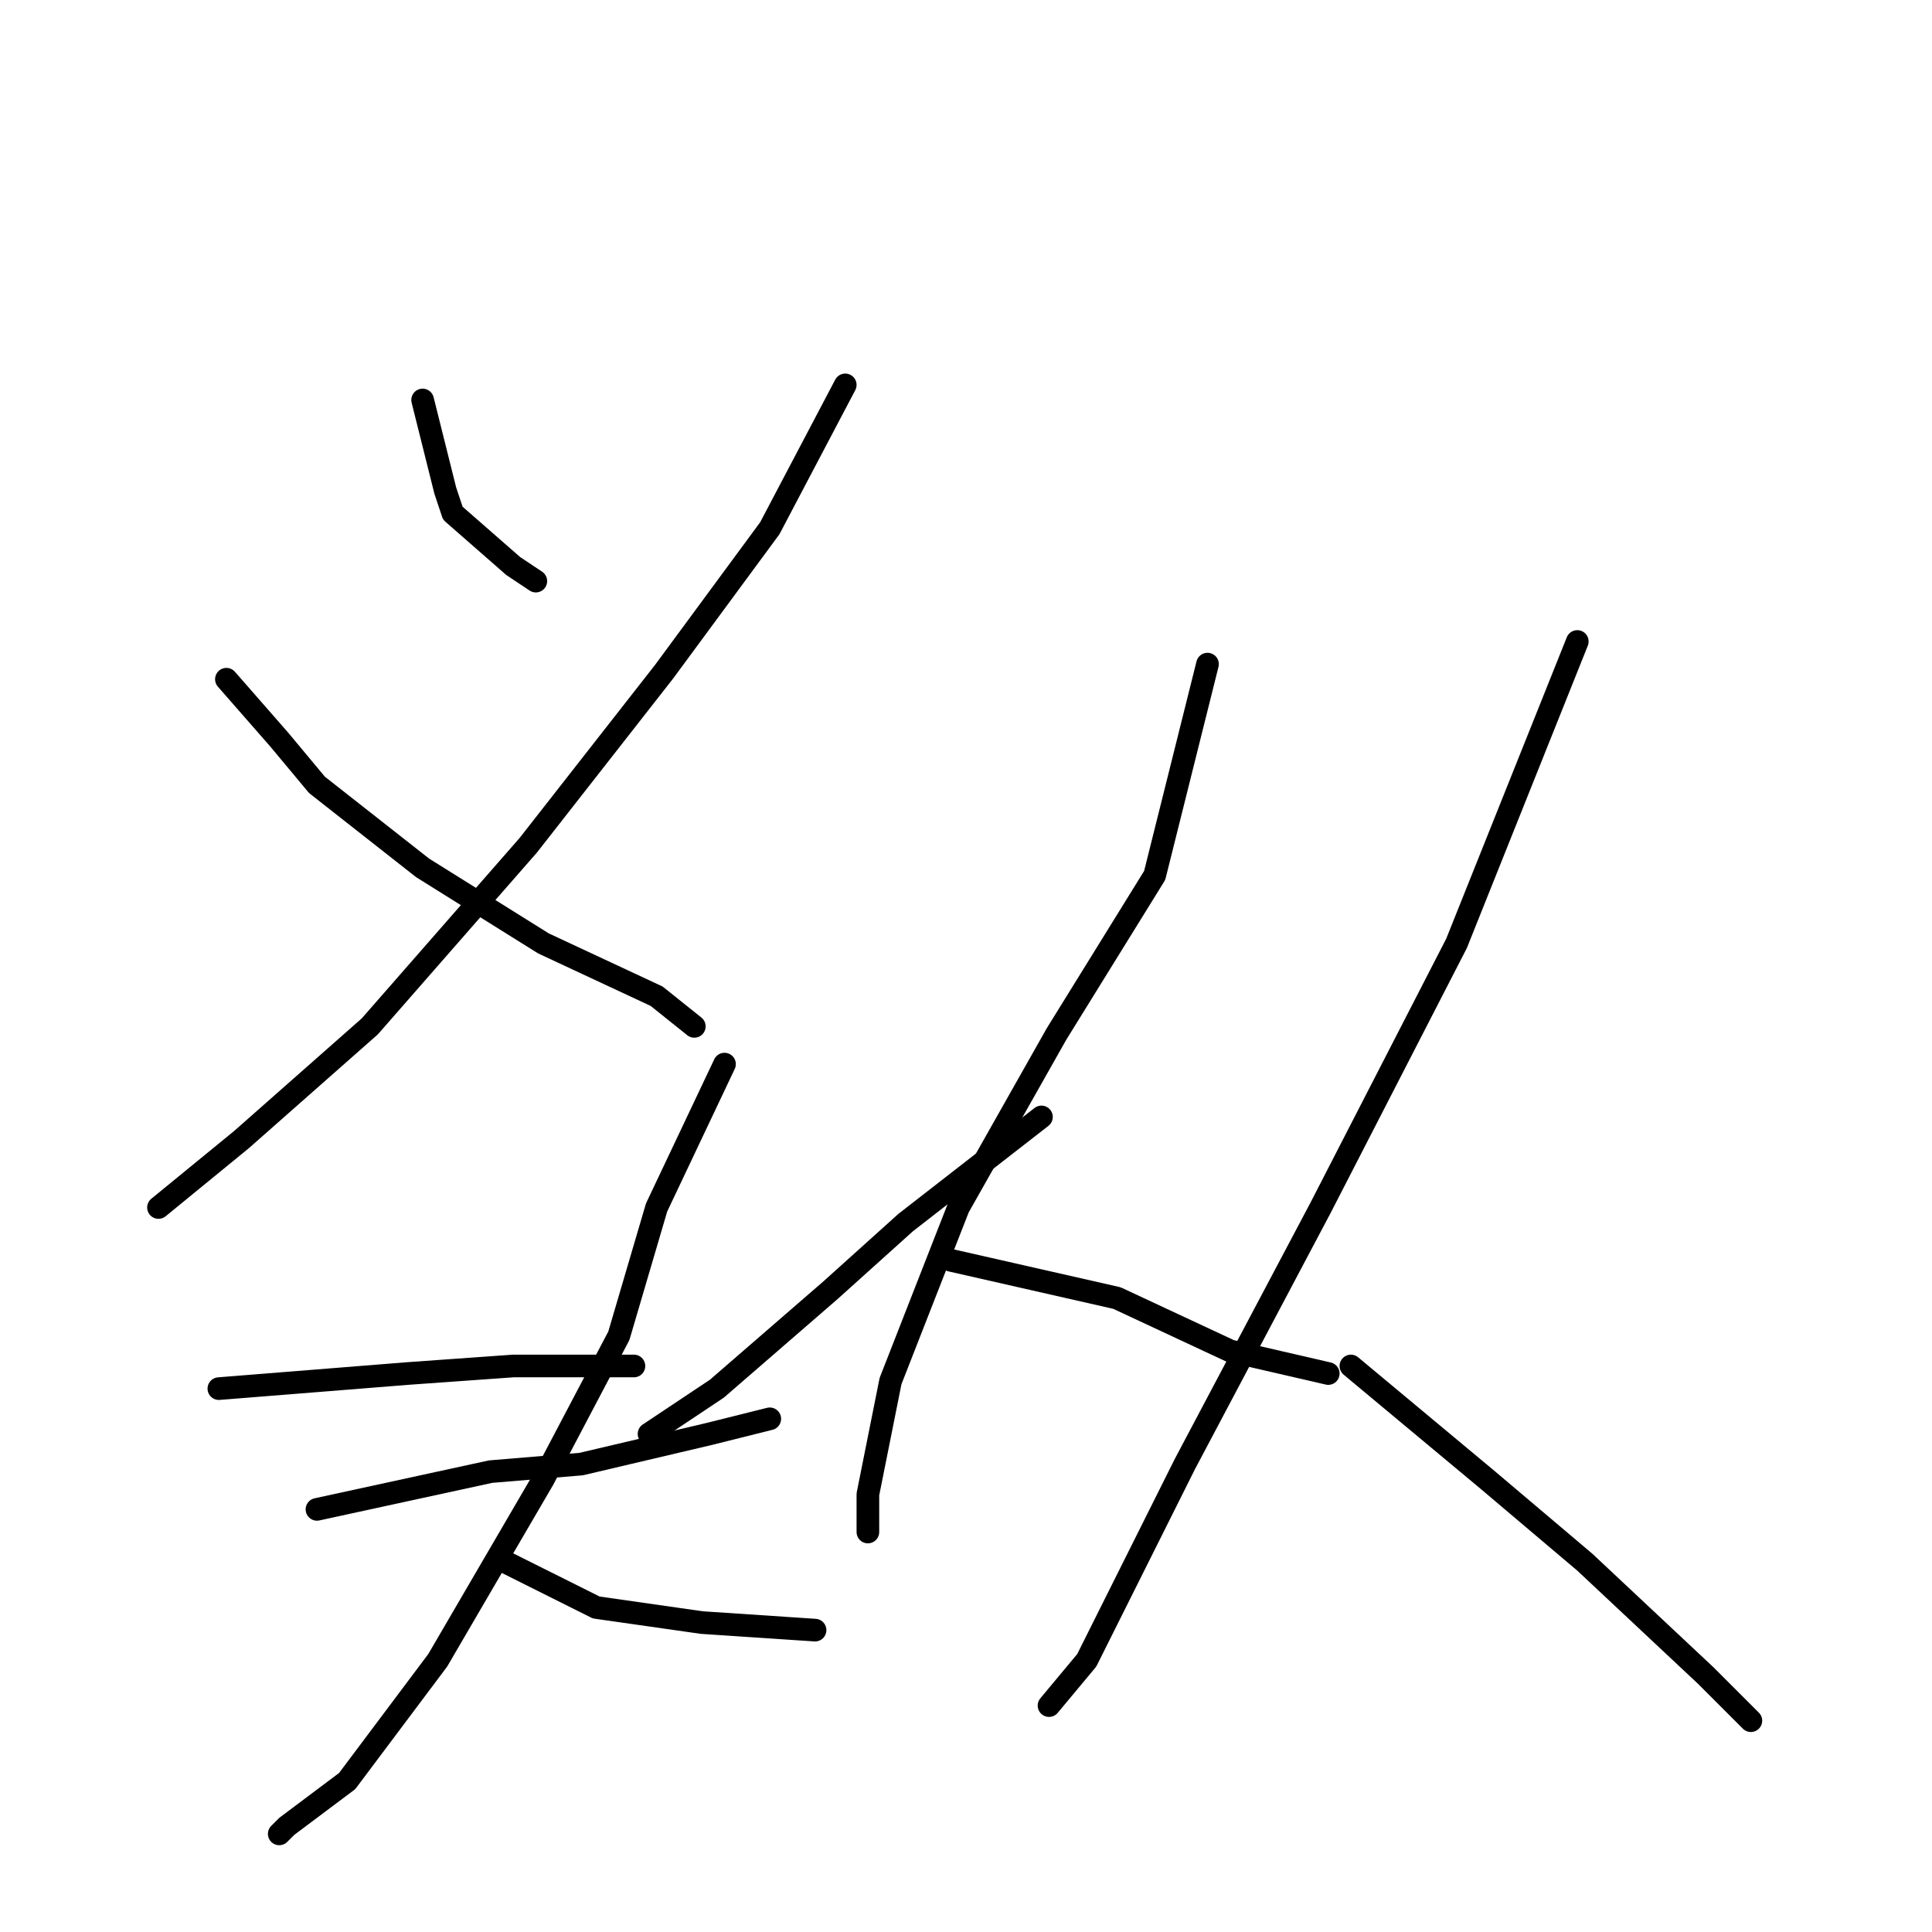 <?xml version="1.0" standalone="no"?>
    <svg width="256" height="256" xmlns="http://www.w3.org/2000/svg" version="1.1">
    <polyline stroke="black" stroke-width="3" stroke-linecap="round" fill="transparent" stroke-linejoin="round" points="56 53 59 65 60 68 68 75 71 77 71 77 " />
        <polyline stroke="black" stroke-width="3" stroke-linecap="round" fill="transparent" stroke-linejoin="round" points="112 51 102 70 88 89 70 112 49 136 32 151 21 160 21 160 " />
        <polyline stroke="black" stroke-width="3" stroke-linecap="round" fill="transparent" stroke-linejoin="round" points="30 90 37 98 42 104 56 115 72 125 87 132 92 136 92 136 " />
        <polyline stroke="black" stroke-width="3" stroke-linecap="round" fill="transparent" stroke-linejoin="round" points="29 184 54 182 68 181 78 181 84 181 84 181 " />
        <polyline stroke="black" stroke-width="3" stroke-linecap="round" fill="transparent" stroke-linejoin="round" points="138 148 120 162 110 171 95 184 86 190 86 190 " />
        <polyline stroke="black" stroke-width="3" stroke-linecap="round" fill="transparent" stroke-linejoin="round" points="42 200 65 195 77 194 94 190 102 188 102 188 " />
        <polyline stroke="black" stroke-width="3" stroke-linecap="round" fill="transparent" stroke-linejoin="round" points="96 141 87 160 82 177 72 196 58 220 46 236 38 242 37 243 37 243 " />
        <polyline stroke="black" stroke-width="3" stroke-linecap="round" fill="transparent" stroke-linejoin="round" points="67 207 79 213 93 215 108 216 108 216 " />
        <polyline stroke="black" stroke-width="3" stroke-linecap="round" fill="transparent" stroke-linejoin="round" points="160 88 153 116 140 137 127 160 118 183 115 198 115 203 115 203 " />
        <polyline stroke="black" stroke-width="3" stroke-linecap="round" fill="transparent" stroke-linejoin="round" points="126 167 148 172 163 179 176 182 176 182 " />
        <polyline stroke="black" stroke-width="3" stroke-linecap="round" fill="transparent" stroke-linejoin="round" points="209 85 193 125 175 160 157 194 144 220 139 226 139 226 " />
        <polyline stroke="black" stroke-width="3" stroke-linecap="round" fill="transparent" stroke-linejoin="round" points="179 181 197 196 210 207 226 222 232 228 232 228 " />
        </svg>